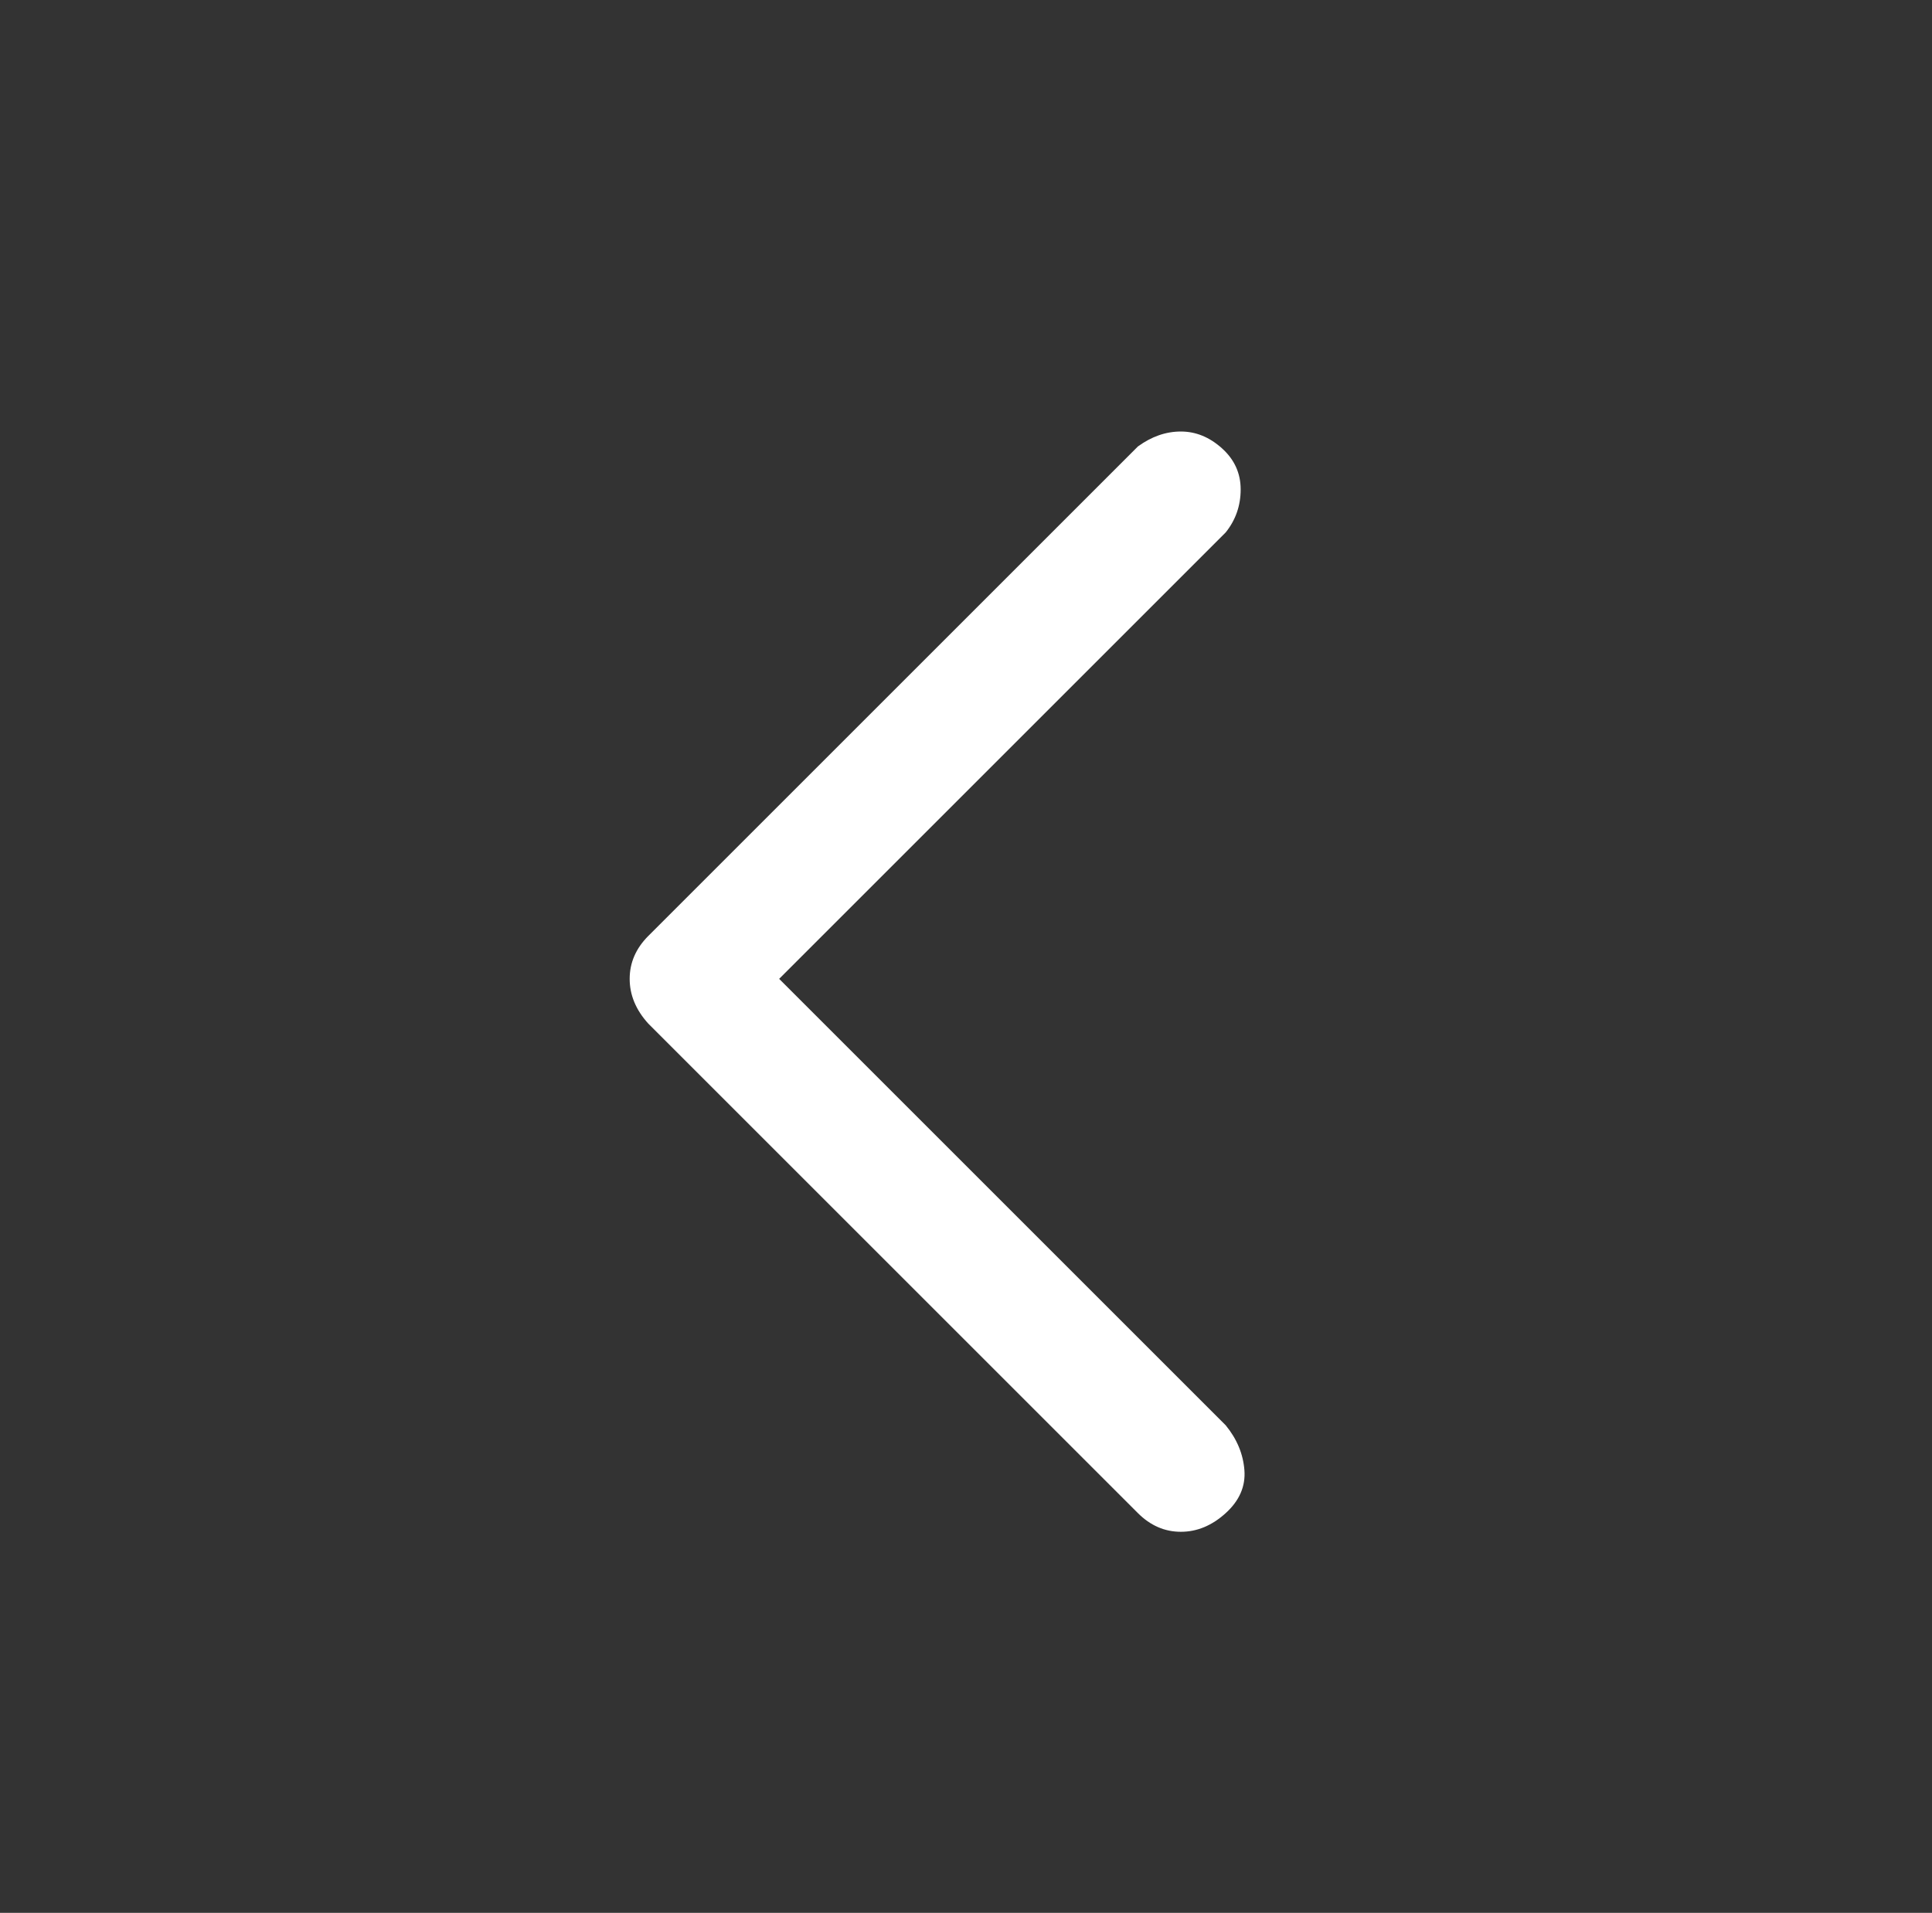 <?xml version="1.0" standalone="no"?>
<!DOCTYPE svg PUBLIC "-//W3C//DTD SVG 1.1//EN" "http://www.w3.org/Graphics/SVG/1.1/DTD/svg11.dtd" >
<svg xmlns="http://www.w3.org/2000/svg" xmlns:xlink="http://www.w3.org/1999/xlink" version="1.1" viewBox="-10 0 1034 1024">
   <rect x="-10" y="0" width="1034" height="1024" fill="#333333" stroke="none"/>
   <path fill="#ffffff"
d="M646 763l-239 -239l239 -239q8 -10 8 -23t-10 -22t-22 -9t-23 8l-262 262q-10 10 -10 23t10 24l262 262q10 10 23 10t24 -10t10 -23t-10 -24z" />
</svg>
